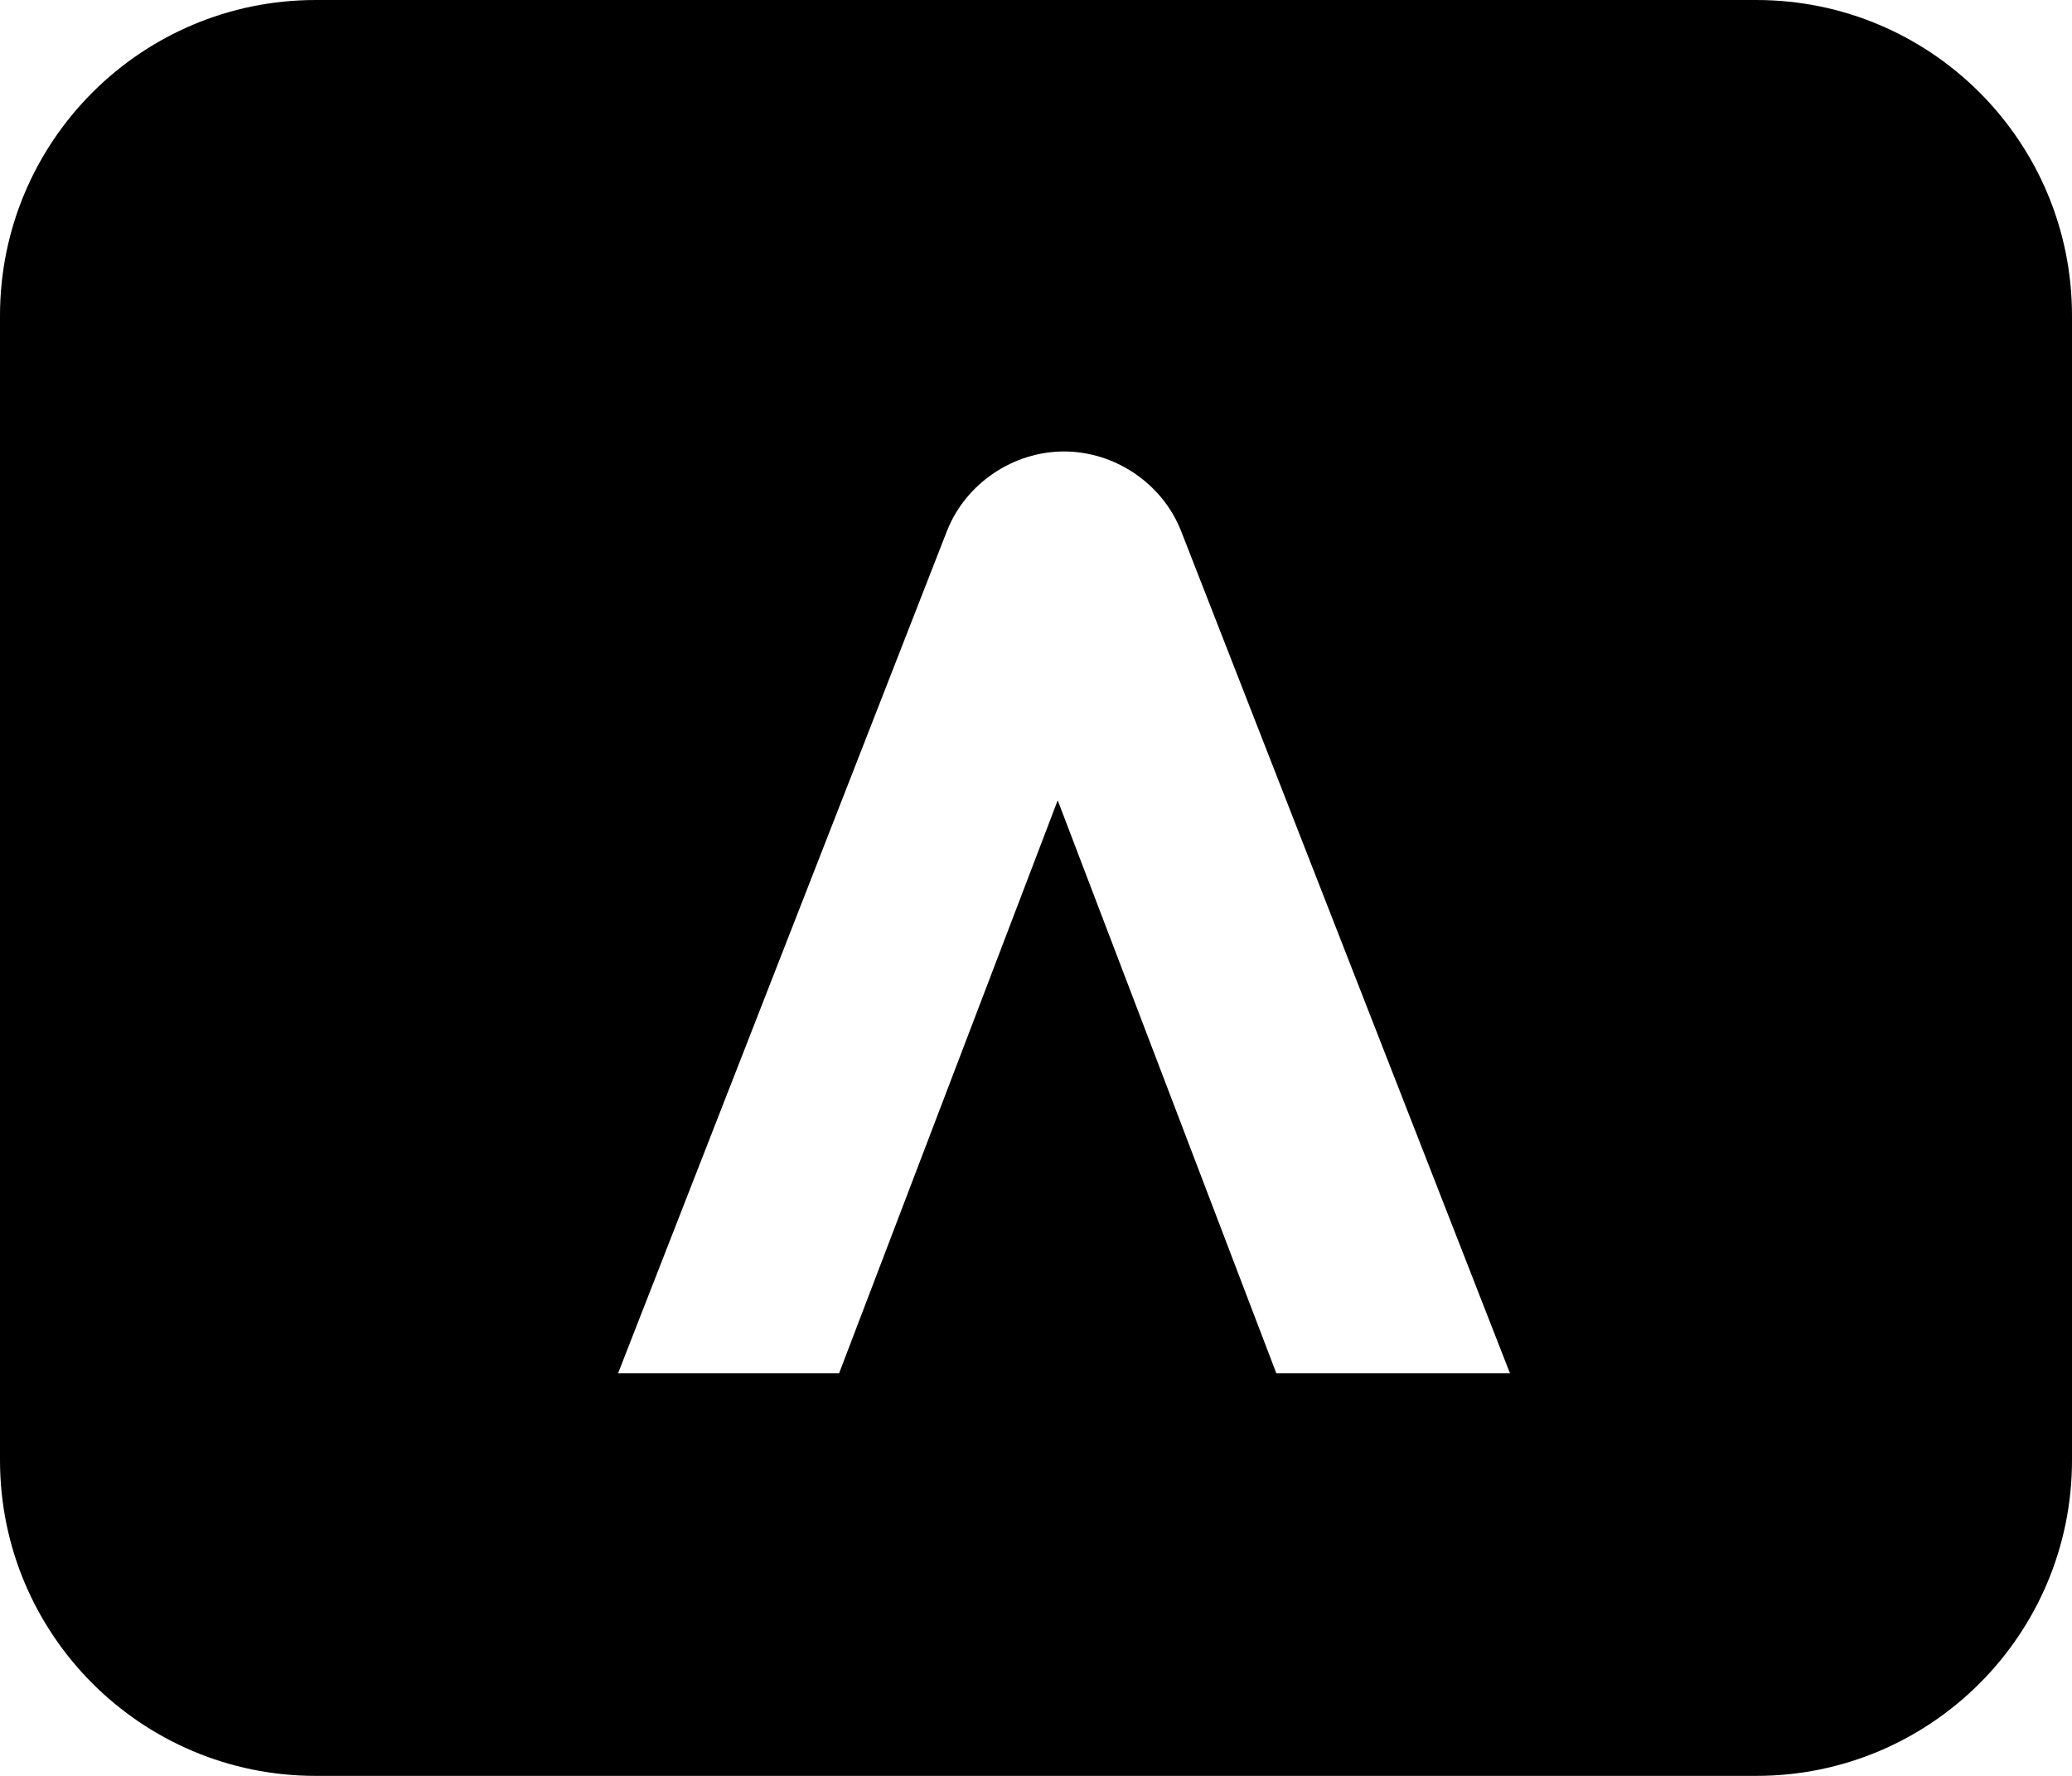 <?xml version="1.0" encoding="UTF-8"?>
<svg width="84" height="72" viewBox="0 0 84 72" fill="none" xmlns="http://www.w3.org/2000/svg">
  <path d="M71.2 0H12.8C5.728 0 0 5.728 0 12.8v46.4C0 66.272 5.728 72 12.8 72h58.4C78.272 72 84 66.272 84 59.2V12.8C84 5.728 78.272 0 71.2 0zM51.744 55.68L42.88 32.448 34.016 55.68h-8.96L38.4 21.504c.768-1.92 2.688-3.2 4.736-3.2 2.048 0 3.968 1.28 4.736 3.2l13.344 34.176h-8.96z" fill="currentColor"/>
</svg>
